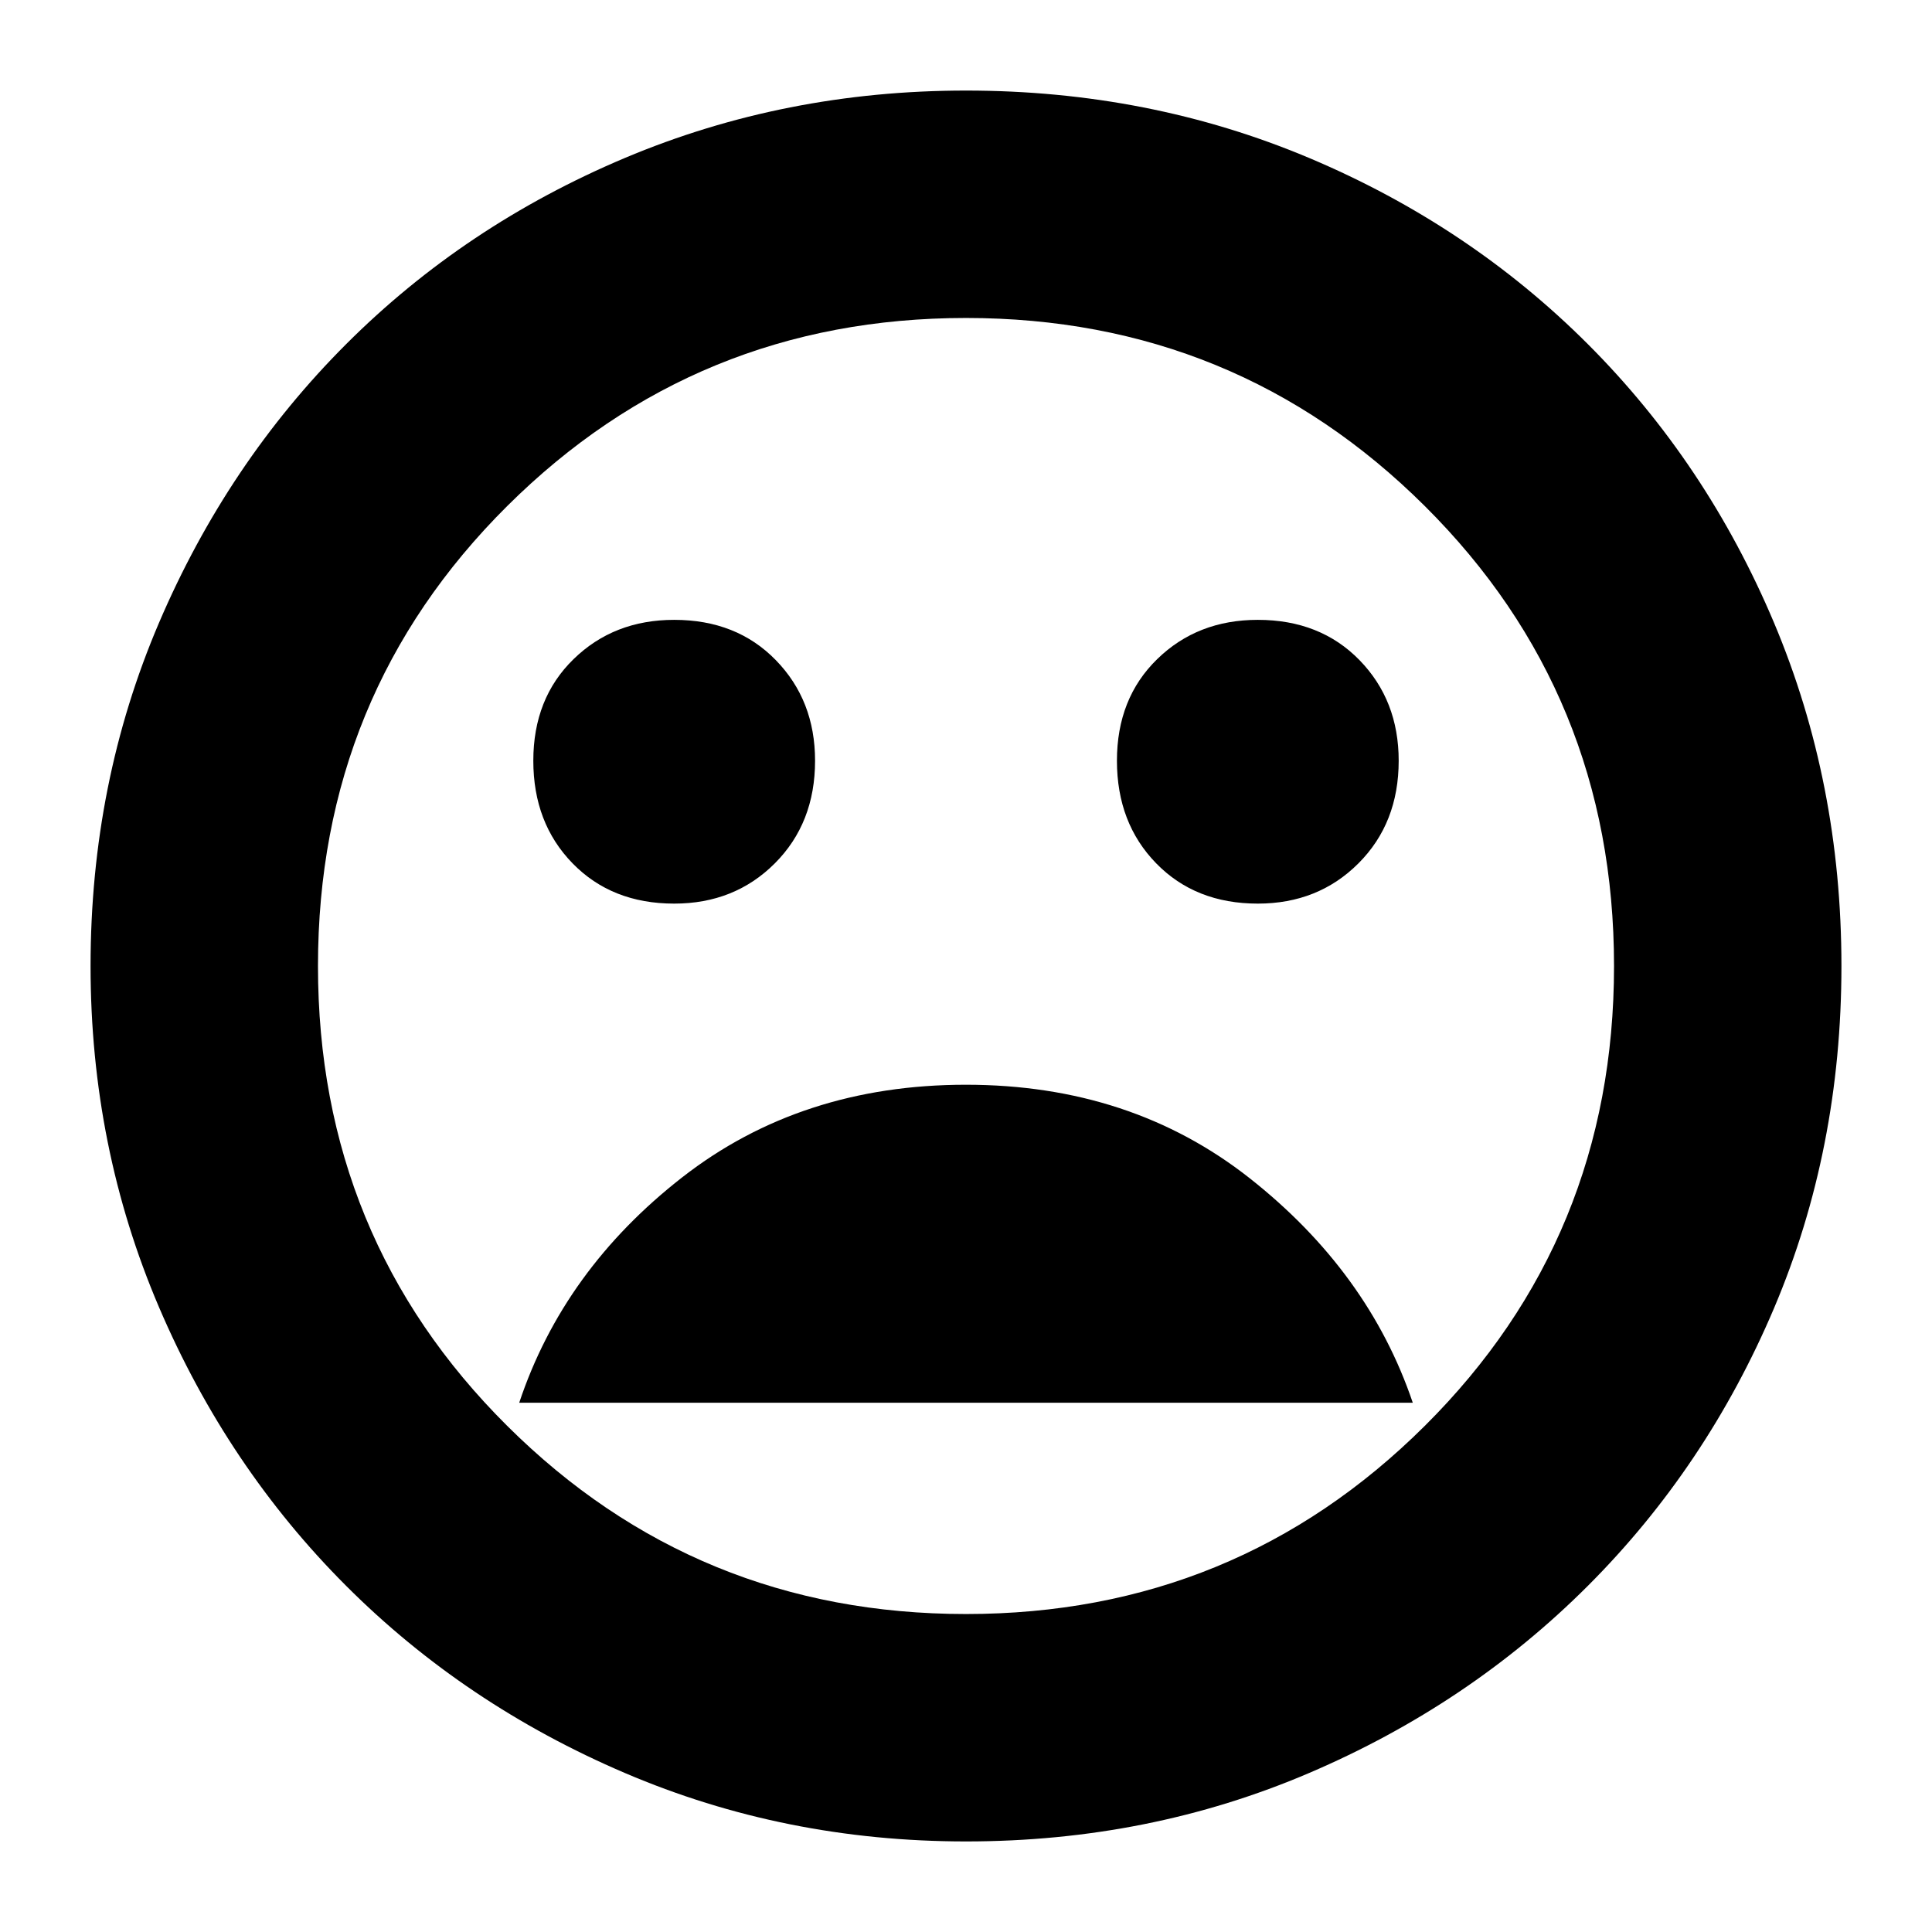 <svg xmlns="http://www.w3.org/2000/svg" height="24" width="24"><path d="M15.625 11.225q.75 0 1.25-.5t.5-1.275q0-.75-.487-1.25-.488-.5-1.263-.5-.75 0-1.25.488-.5.487-.5 1.262t.488 1.275q.487.5 1.262.5Zm-7.25 0q.75 0 1.25-.5t.5-1.275q0-.75-.488-1.25-.487-.5-1.262-.5-.75 0-1.25.488-.5.487-.5 1.262t.488 1.275q.487.5 1.262.5ZM12 13.475q-2.05 0-3.525 1.15t-2.025 2.8h11.1Q17 15.8 15.525 14.637 14.05 13.475 12 13.475Zm0 9.4q-2.25 0-4.237-.85-1.988-.85-3.463-2.325t-2.325-3.462q-.85-1.988-.85-4.238 0-2.275.85-4.263.85-1.987 2.325-3.462t3.463-2.313Q9.75 1.125 12 1.125q2.275 0 4.262.837 1.988.838 3.463 2.313t2.313 3.462q.837 1.988.837 4.263t-.837 4.25q-.838 1.975-2.313 3.45t-3.463 2.325q-1.987.85-4.262.85ZM12 12Zm0 8.05q3.35 0 5.7-2.338 2.35-2.337 2.35-5.712 0-3.375-2.35-5.713Q15.35 3.95 12 3.95T6.3 6.287Q3.95 8.625 3.95 12t2.35 5.712Q8.65 20.05 12 20.05Z"/></svg>
